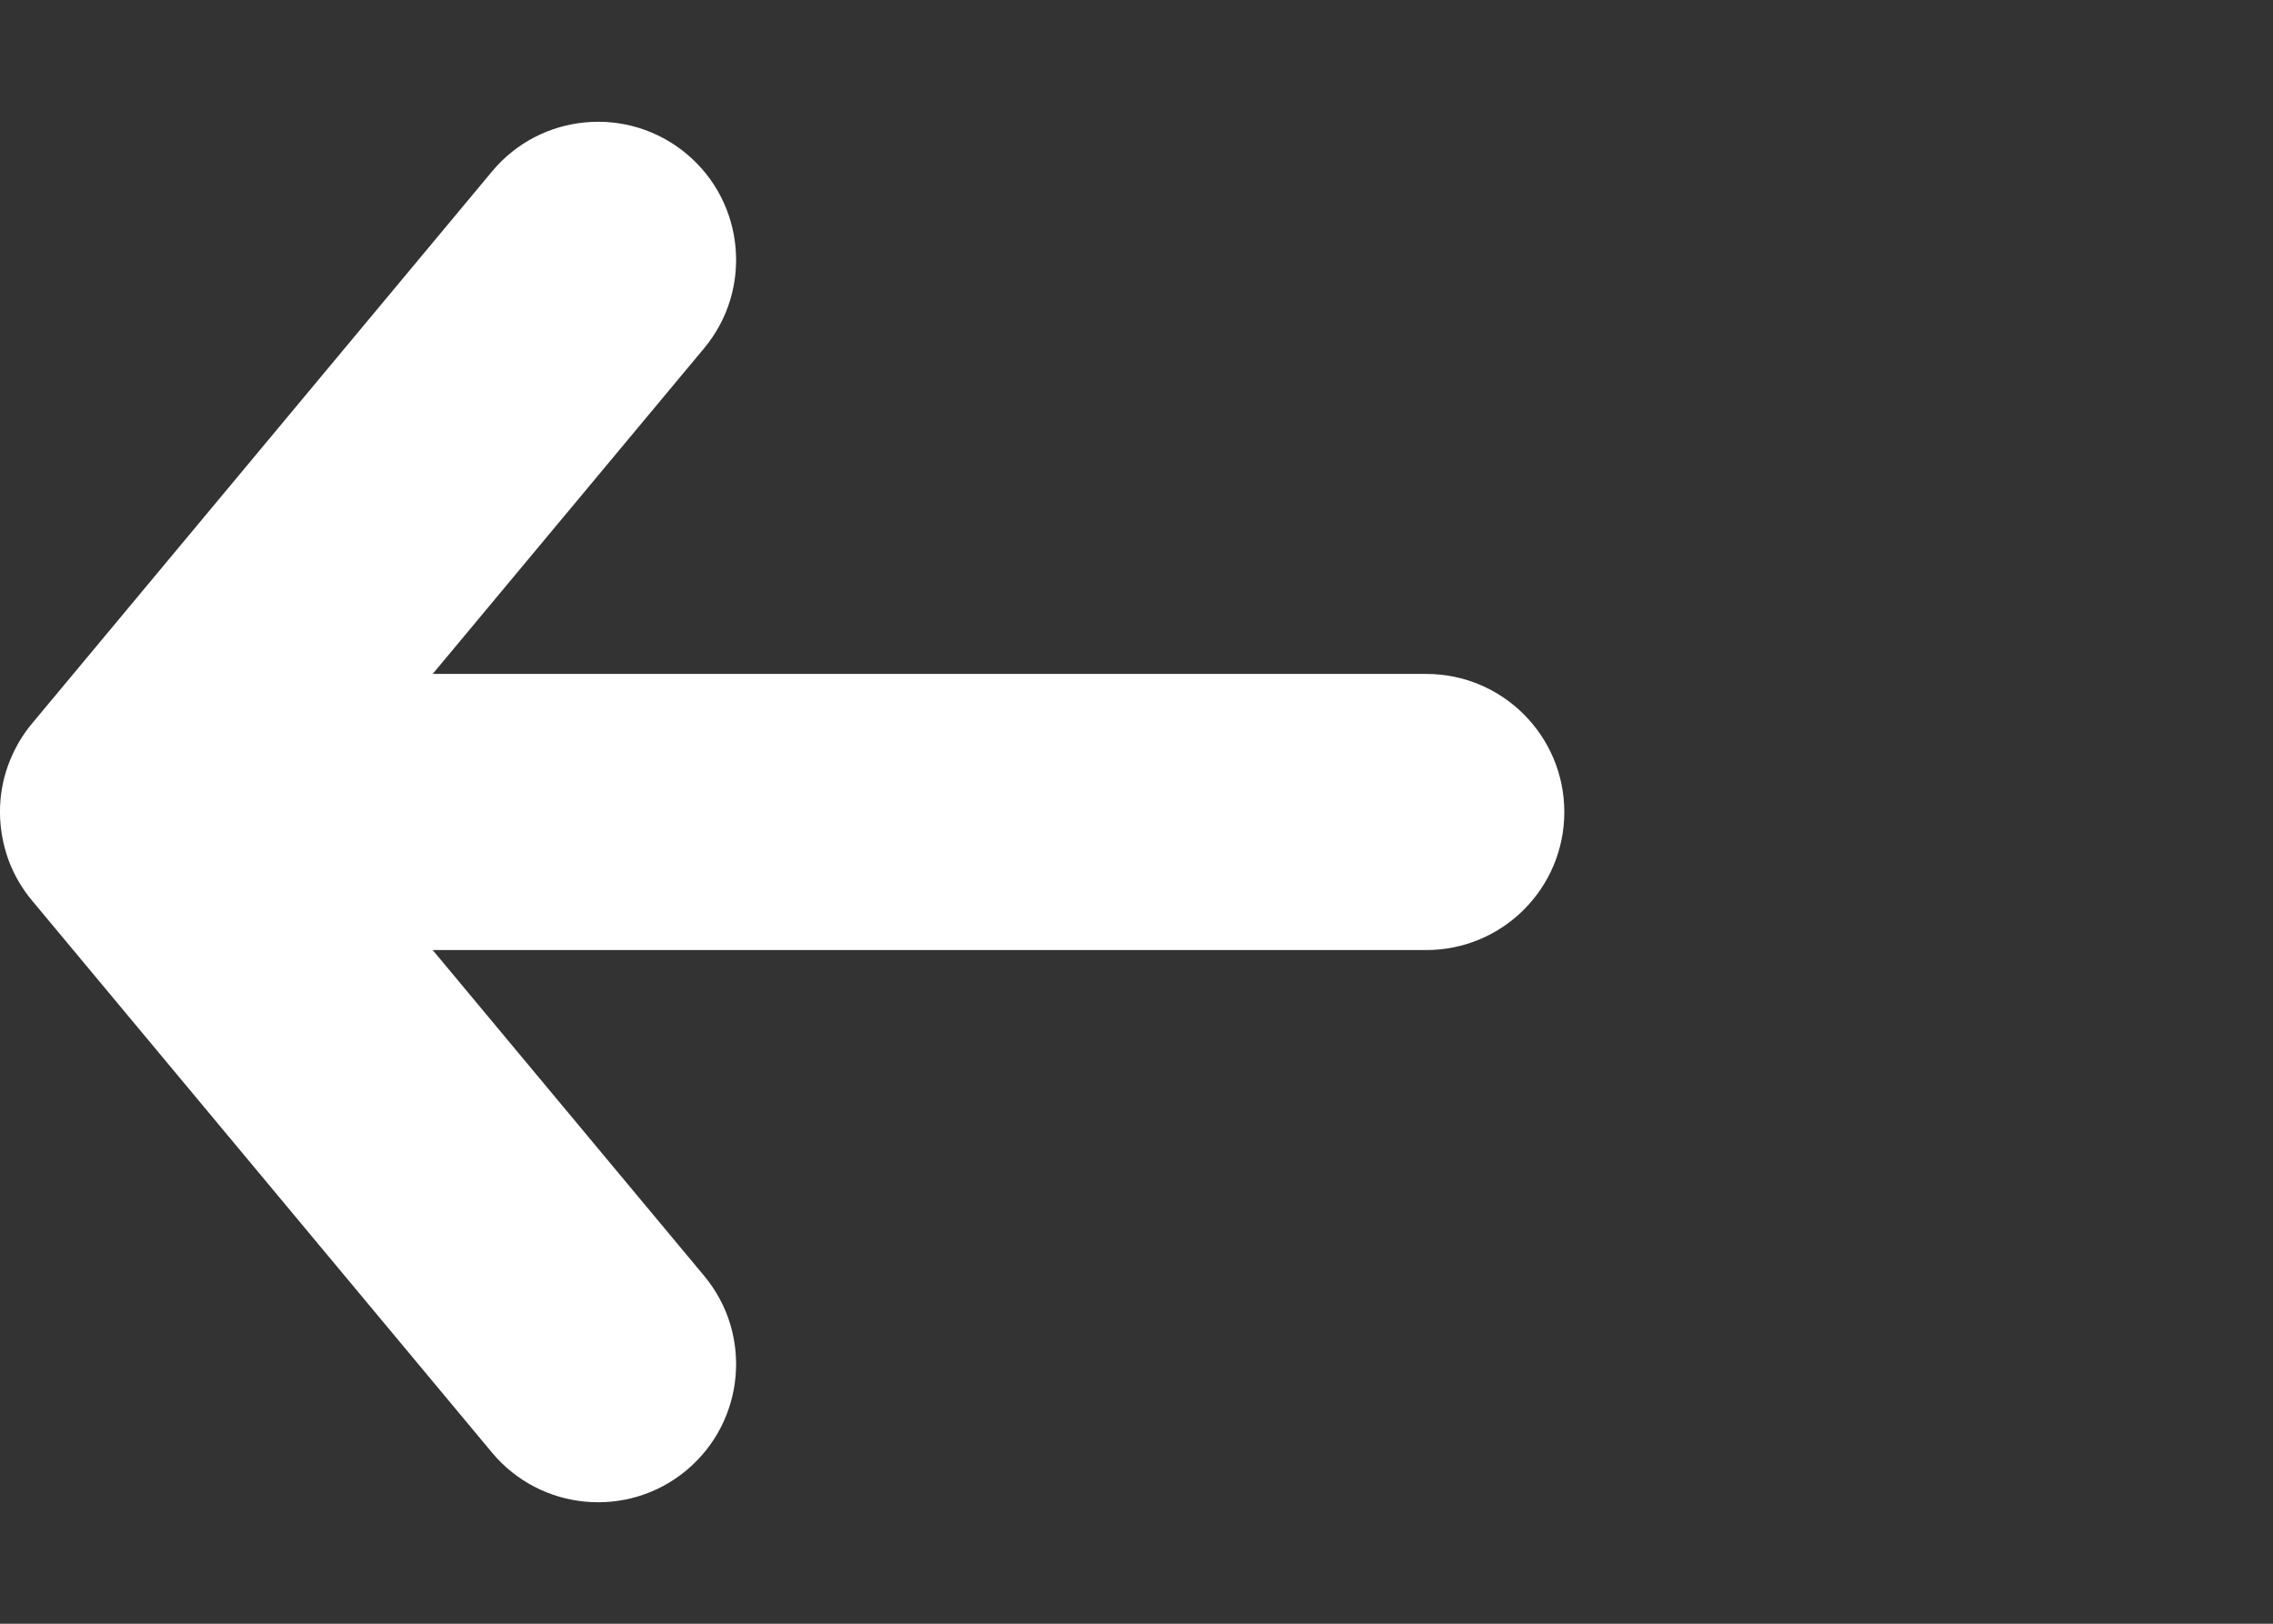 <svg width="28" height="20" viewBox="0 0 28 20" version="1.1" xmlns="http://www.w3.org/2000/svg" xmlns:xlink="http://www.w3.org/1999/xlink"><rect x="0" y="0" width="28" height="20" fill="#333333" stroke="none"/><title>arrowPrev</title><desc>Created with Sketch.</desc><g id="Export" stroke="none" stroke-width="1" fill="none" fill-rule="evenodd"><g id="arrowPrev" fill-rule="nonzero" fill="#FFF"><path d="M13.94,8.301 L1.7,8.301 C0.761,8.301 0,9.063 0,10.002 C0,10.941 0.761,11.702 1.7,11.702 L13.94,11.702 L10.596,15.715 C9.995,16.436 10.093,17.508 10.814,18.11 C11.535,18.711 12.608,18.613 13.209,17.892 L18.87,11.099 C18.996,10.949 19.097,10.778 19.166,10.591 C19.304,10.204 19.304,9.8 19.172,9.431 C19.097,9.226 18.996,9.054 18.87,8.905 L13.209,2.112 C12.608,1.39 11.535,1.293 10.814,1.894 C10.093,2.495 9.995,3.568 10.596,4.289 L13.94,8.301 Z" id="Combined-Shape" transform="translate(9.635, 10.002) scale(-1, 1) translate(-9.635, -10.002)"/></g></g></svg>